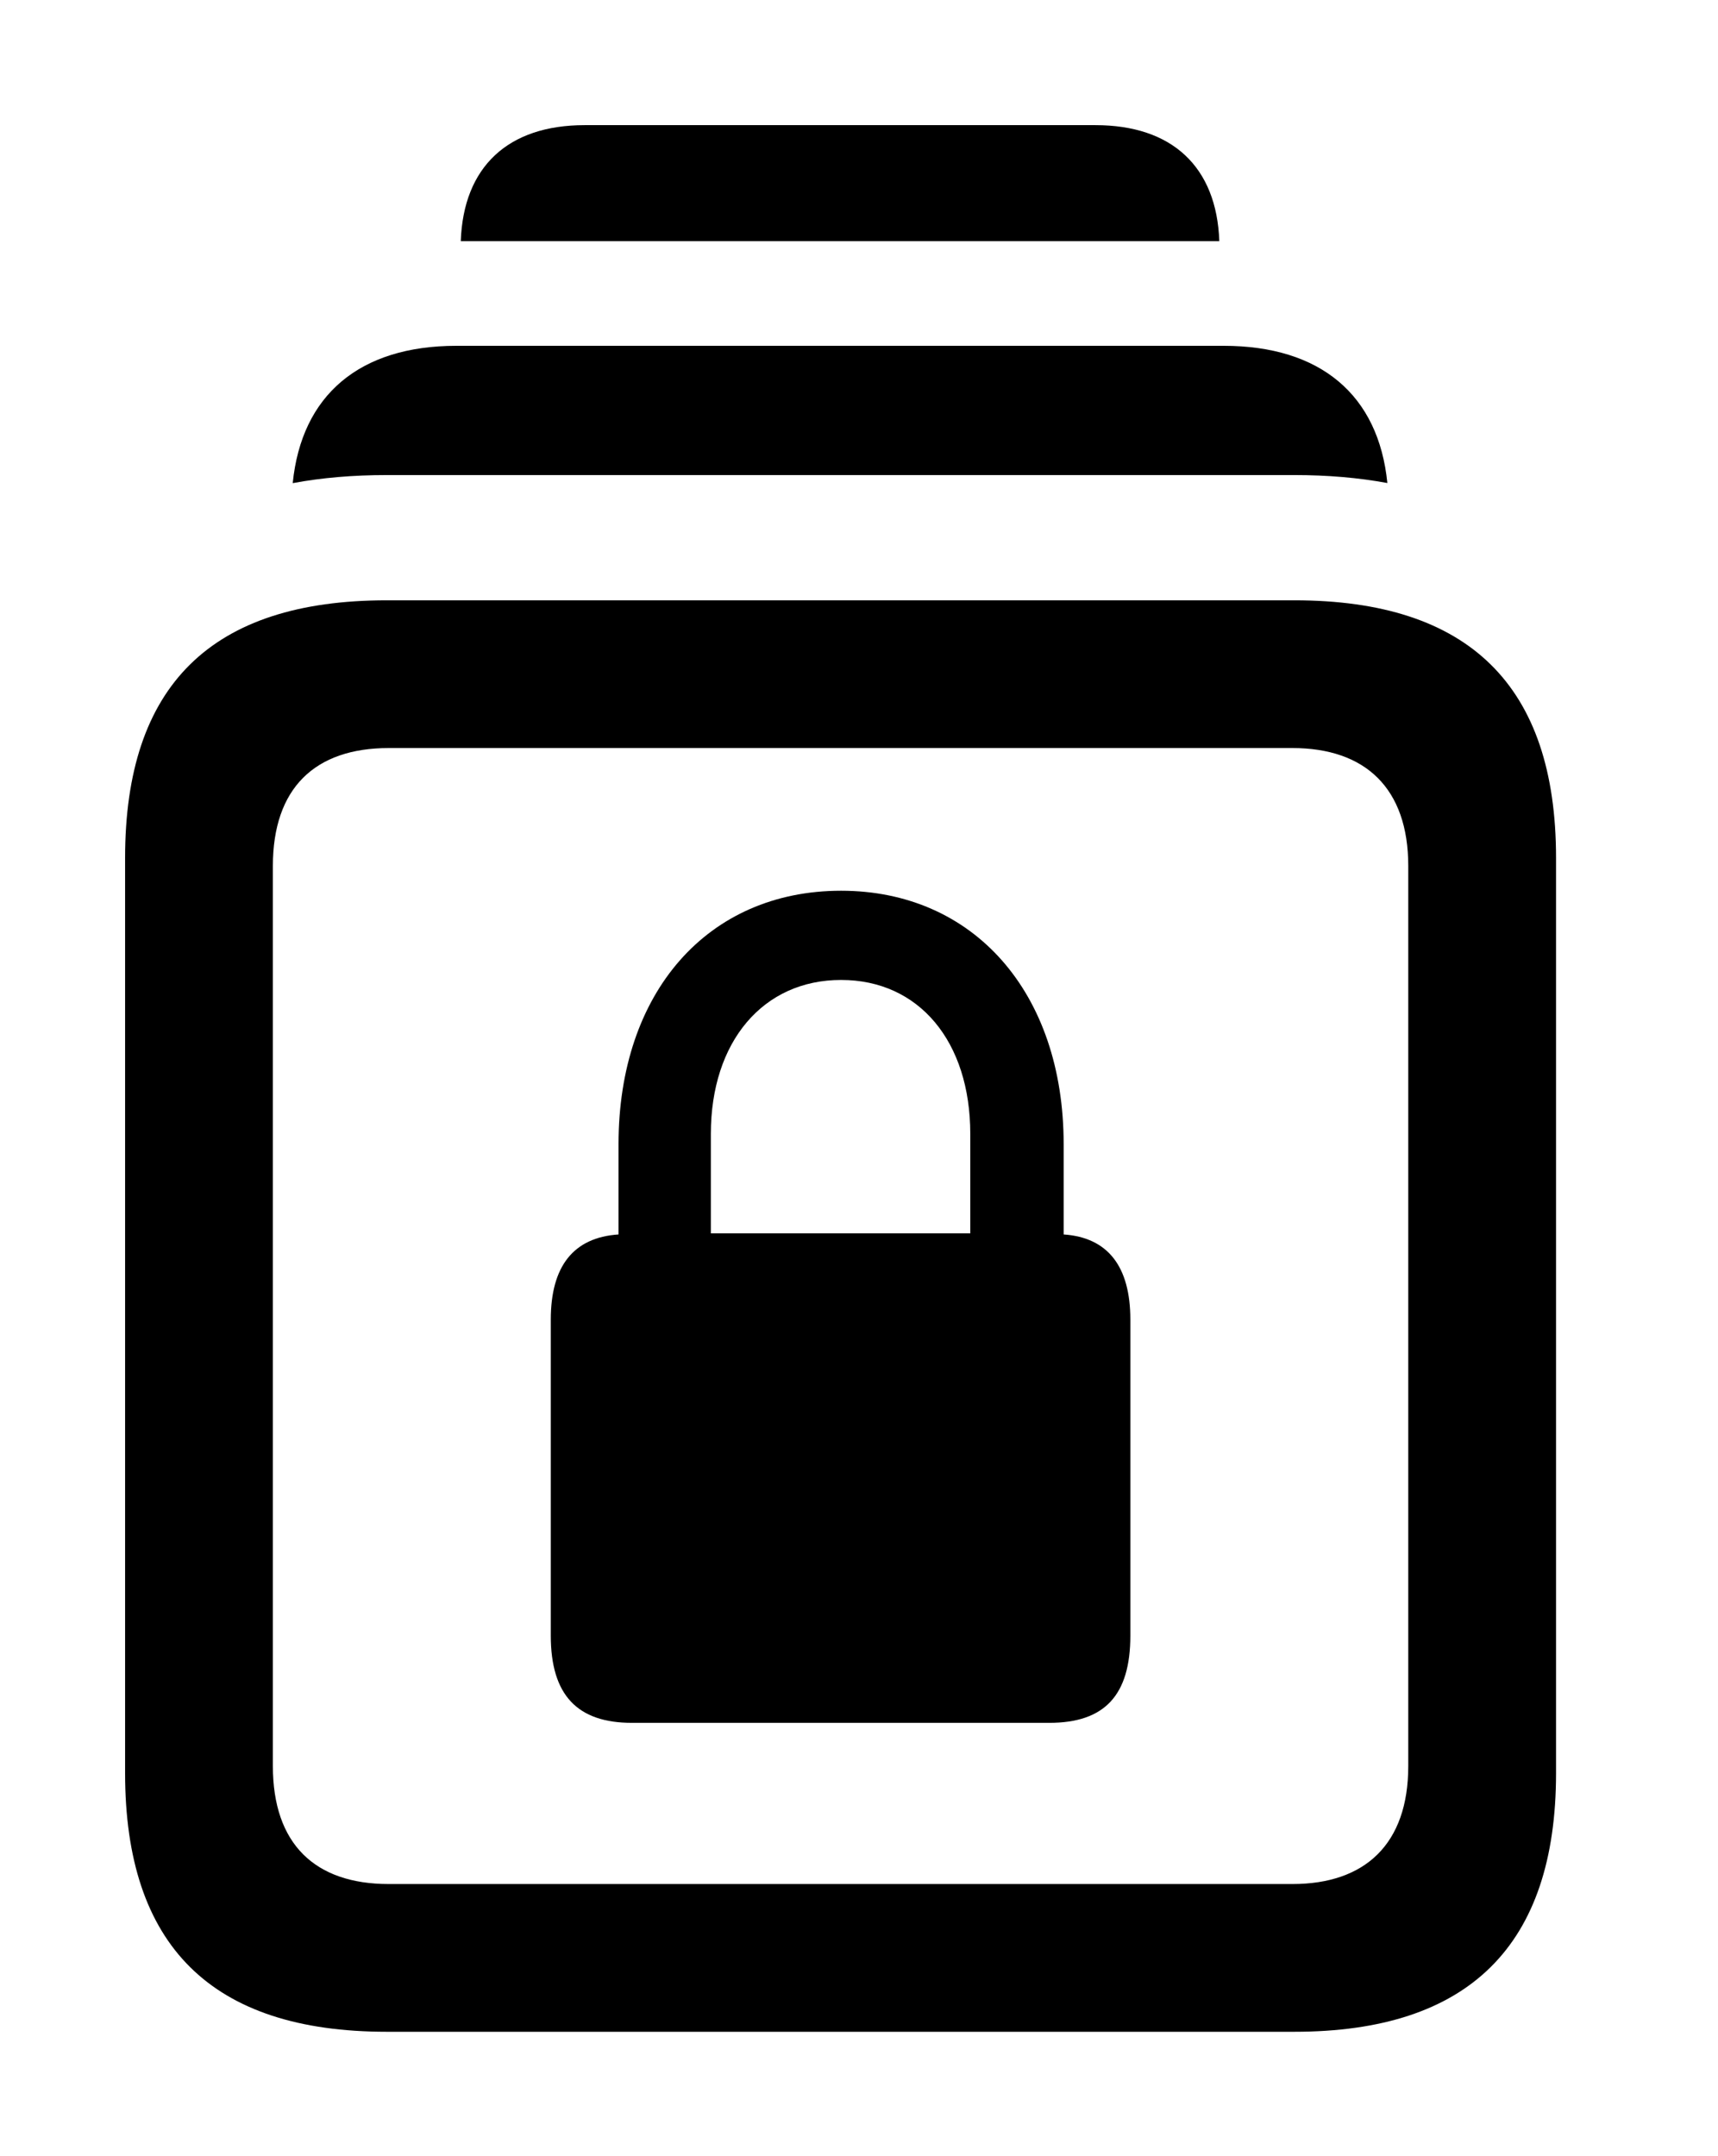 <svg version="1.1" xmlns="http://www.w3.org/2000/svg" xmlns:xlink="http://www.w3.org/1999/xlink" width="16.357" height="20.518" viewBox="0 0 16.357 20.518">
 <g>
  <rect height="20.518" opacity="0" width="16.357" x="0" y="0"/>
  <path d="M11.609 2.295L4.387 2.295C4.412 1.586 4.838 1.191 5.566 1.191L10.43 1.191C11.158 1.191 11.584 1.586 11.609 2.295Z" fill="currentColor"/>
  <path d="M13.209 4.597C12.934 4.546 12.637 4.521 12.324 4.521L3.682 4.521C3.364 4.521 3.065 4.546 2.787 4.598C2.871 3.759 3.424 3.291 4.346 3.291L11.65 3.291C12.572 3.291 13.125 3.758 13.209 4.597Z" fill="currentColor"/>
  <path d="M3.682 19.336L12.324 19.336C13.984 19.336 14.815 18.516 14.815 16.875L14.815 8.164C14.815 6.523 13.984 5.713 12.324 5.713L3.682 5.713C2.012 5.713 1.191 6.523 1.191 8.164L1.191 16.875C1.191 18.516 2.012 19.336 3.682 19.336ZM3.701 17.93C2.998 17.93 2.598 17.549 2.598 16.807L2.598 8.242C2.598 7.5 2.998 7.119 3.701 7.119L12.305 7.119C12.998 7.119 13.408 7.5 13.408 8.242L13.408 16.807C13.408 17.549 12.998 17.93 12.305 17.93Z" fill="currentColor"/>
  <path d="M5.244 15.566C5.244 16.133 5.498 16.396 6.016 16.396L9.99 16.396C10.518 16.396 10.762 16.133 10.762 15.566L10.762 12.559C10.762 12.051 10.547 11.777 10.127 11.748L10.127 10.889C10.127 9.443 9.268 8.477 8.008 8.477C6.738 8.477 5.889 9.443 5.889 10.889L5.889 11.748C5.459 11.777 5.244 12.051 5.244 12.559ZM6.768 11.738L6.768 10.791C6.768 9.912 7.266 9.326 8.008 9.326C8.75 9.326 9.238 9.912 9.238 10.791L9.238 11.738Z" fill="currentColor"/>
 </g>
</svg>
